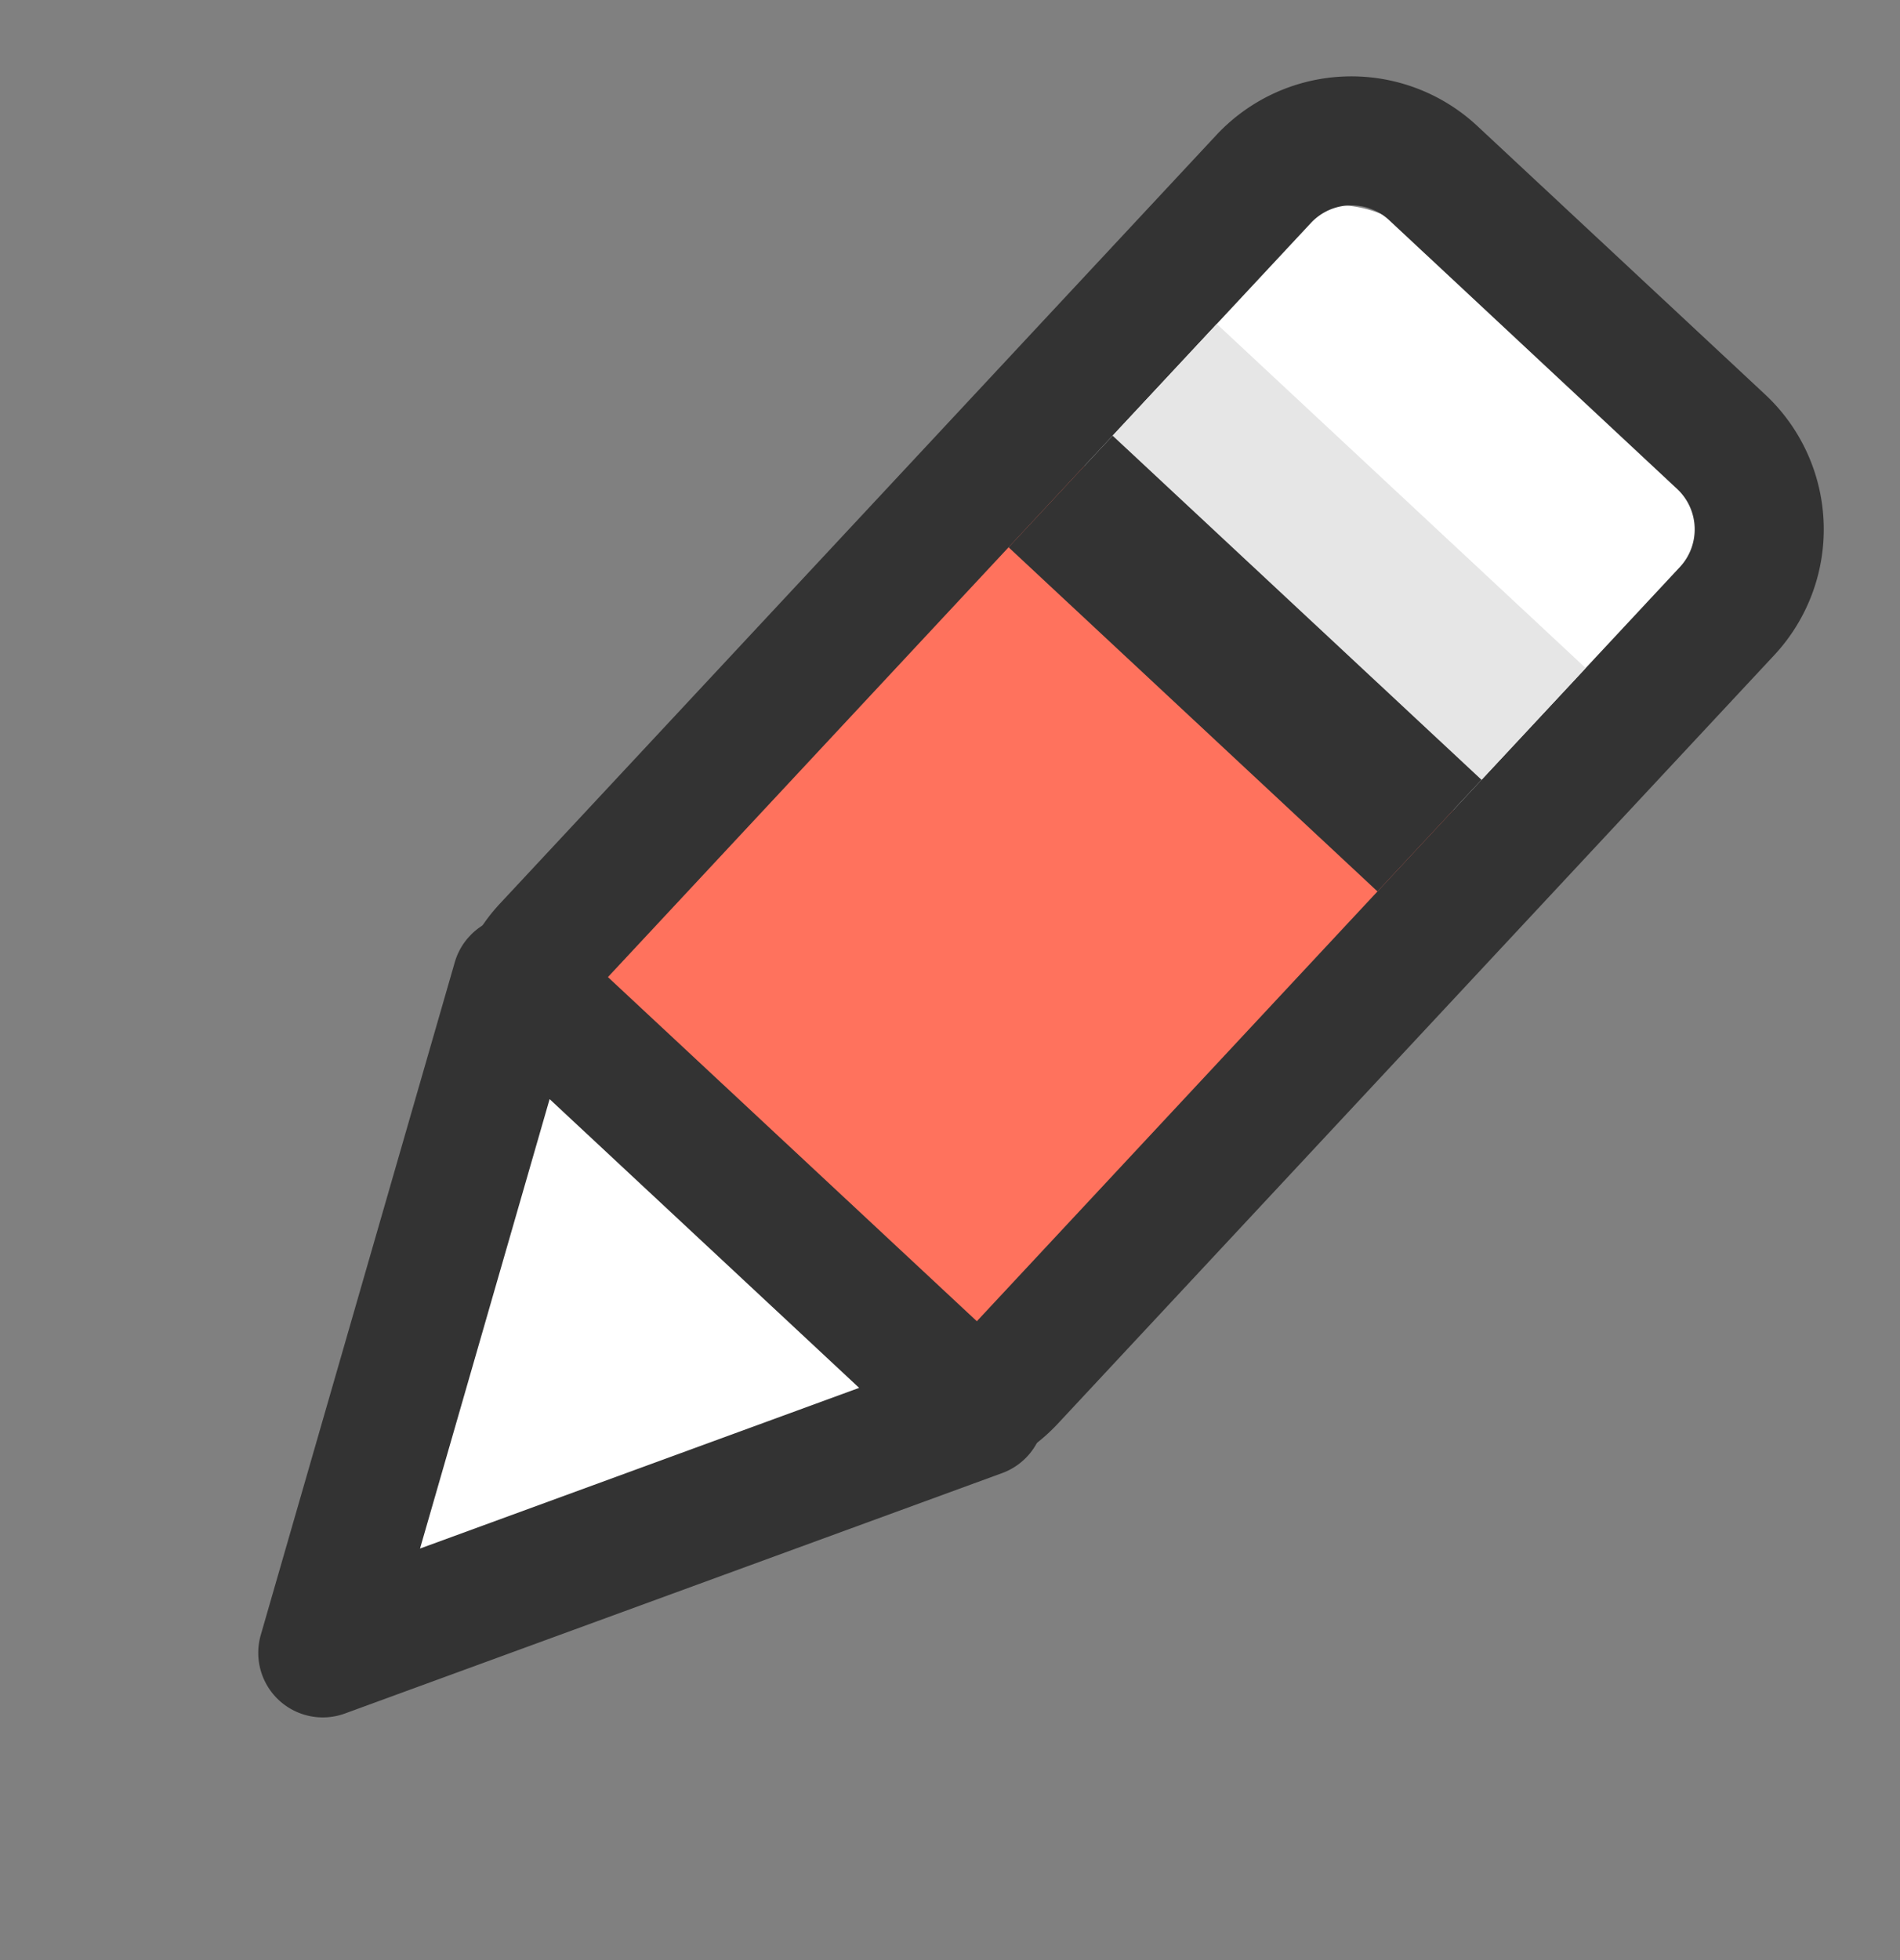 <svg xmlns="http://www.w3.org/2000/svg" xmlns:xlink="http://www.w3.org/1999/xlink" width="19.312" height="19.917" viewBox="0 0 19.312 19.917">
  <rect x="0" y="0" width="19.312" height="19.917" fill="#808080" stroke="none"/>
  <defs>
    <clipPath id="clip-path">
      <rect id="사각형_4021" data-name="사각형 4021" width="7.751" height="20.005" fill="none"/>
    </clipPath>
  </defs>
  <g id="그룹_1787" data-name="그룹 1787" transform="translate(13.643) rotate(43)" clip-path="url(#clip-path)">
    <path id="패스_5684" data-name="패스 5684" d="M8.315,14.263A1.219,1.219,0,0,1,7.1,15.479H3.093a1.219,1.219,0,0,1-1.216-1.216V3.582A1.219,1.219,0,0,1,3.093,2.365H7.1A1.218,1.218,0,0,1,8.316,3.581Z" transform="translate(-0.892 -1.124)" fill="#fff"/>
    <path id="패스_5685" data-name="패스 5685" d="M.877,10v7.8a1.22,1.22,0,0,0,1.216,1.216H6.1A1.219,1.219,0,0,0,7.316,17.8V10Z" transform="translate(-0.417 -4.751)" fill="#ff725d"/>
    <path id="패스_5686" data-name="패스 5686" d="M1.873,14.426h0A1.874,1.874,0,0,1,0,12.554V1.873A1.877,1.877,0,0,1,1.873,0H5.879A1.874,1.874,0,0,1,7.751,1.873V12.554A1.875,1.875,0,0,1,5.88,14.426Zm0-13.115a.563.563,0,0,0-.561.56V12.554a.561.561,0,0,0,.561.56H5.879a.563.563,0,0,0,.56-.559V1.872a.562.562,0,0,0-.558-.56Z" transform="translate(0 0)" fill="#333"/>
    <path id="패스_5687" data-name="패스 5687" d="M1.25,24.785l3.22,6.343,3.219-6.343Z" transform="translate(-0.594 -11.779)" fill="#fff"/>
    <path id="패스_5688" data-name="패스 5688" d="M3.875,31.19a.656.656,0,0,1-.585-.359L.071,24.488a.655.655,0,0,1,.585-.952H7.095a.656.656,0,0,1,.585.952L4.46,30.831a.656.656,0,0,1-.585.359M1.724,24.847l2.151,4.238,2.151-4.238Z" transform="translate(0 -11.185)" fill="#333"/>
    <rect id="사각형_4019" data-name="사각형 4019" width="5.127" height="1.551" transform="translate(1.312 3.277)" fill="#e6e6e6"/>
    <rect id="사각형_4020" data-name="사각형 4020" width="5.127" height="1.551" transform="translate(1.312 4.829)" fill="#333"/>
  </g>
</svg>
